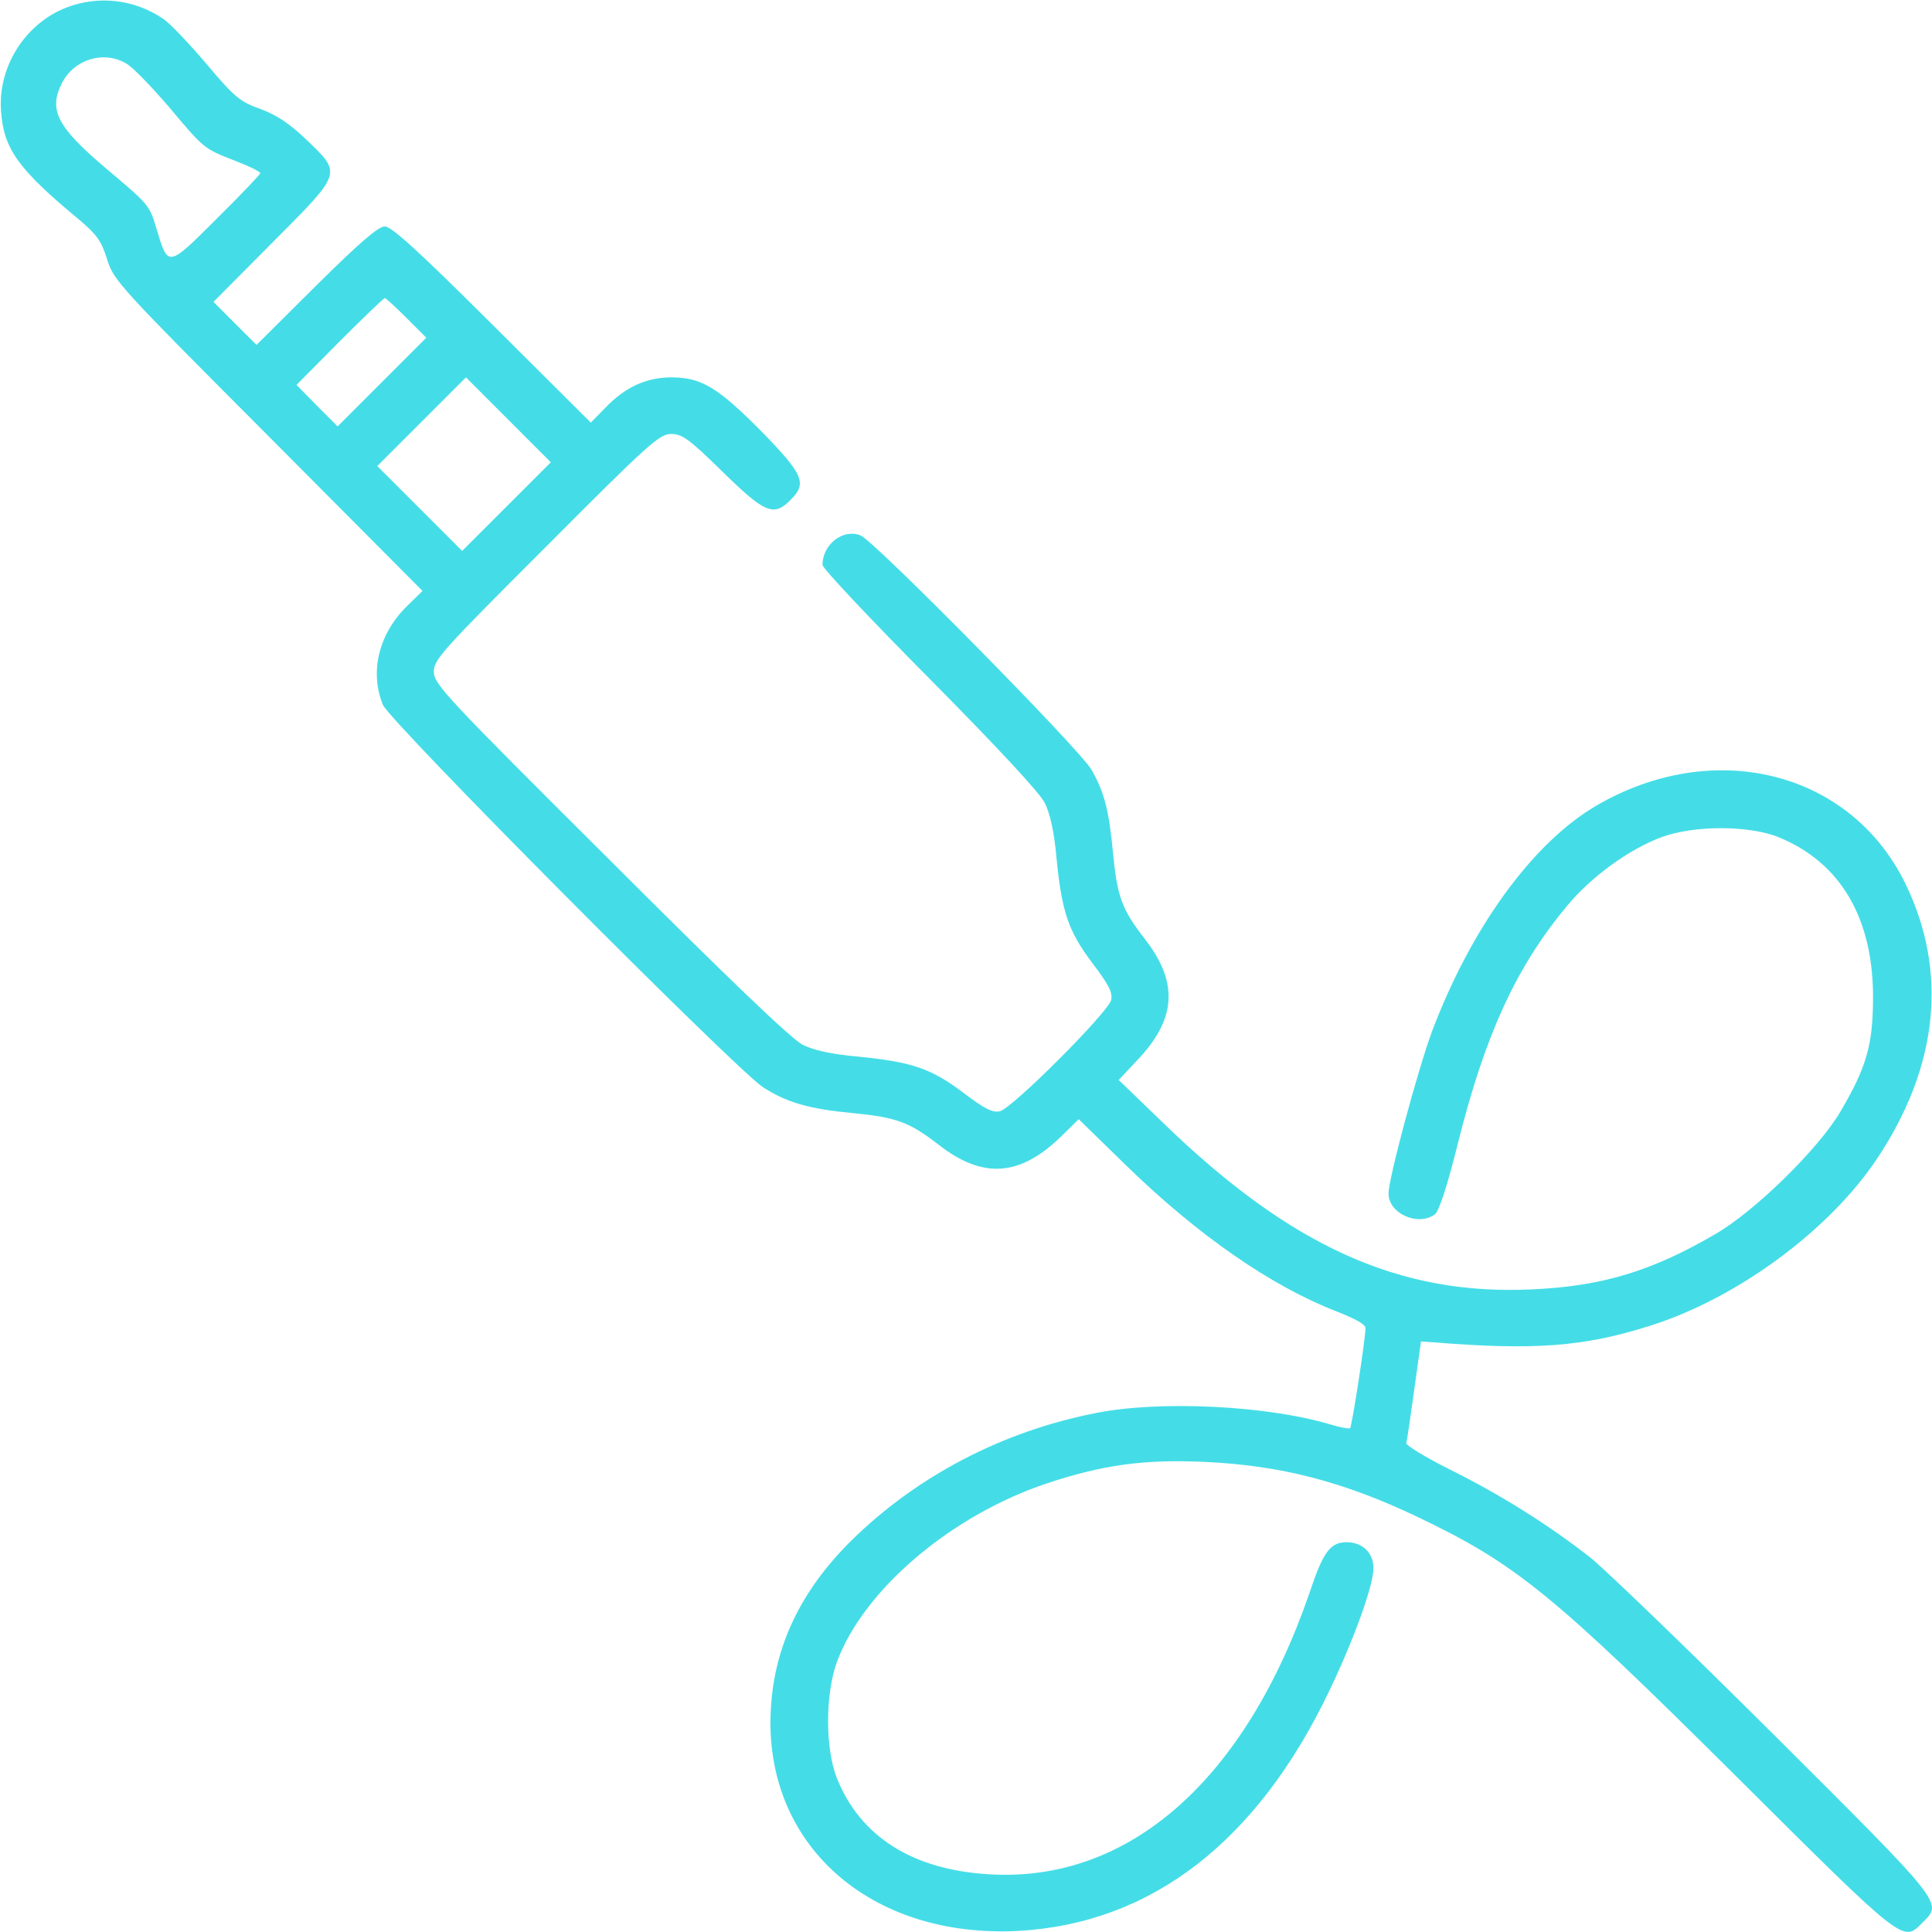 <svg xmlns="http://www.w3.org/2000/svg" width="40" height="40" viewBox="0 0 40 40" fill="none"><path d="M1.373 0.157C0.514 0.492 -0.049 1.391 0.022 2.305C0.076 3.086 0.381 3.508 1.647 4.555C2.006 4.86 2.1 4.992 2.217 5.367C2.35 5.805 2.459 5.922 5.553 9.024L8.748 12.235L8.436 12.539C7.842 13.117 7.647 13.906 7.928 14.594C8.076 14.946 15.232 22.141 15.795 22.508C16.287 22.828 16.756 22.961 17.67 23.047C18.561 23.133 18.834 23.235 19.436 23.703C20.35 24.414 21.115 24.36 21.967 23.532L22.334 23.172L23.311 24.125C24.803 25.578 26.326 26.633 27.686 27.157C28.061 27.305 28.279 27.422 28.271 27.5C28.271 27.711 27.99 29.539 27.951 29.571C27.936 29.586 27.748 29.555 27.545 29.492C26.248 29.102 24.037 28.992 22.717 29.25C20.764 29.625 18.975 30.563 17.615 31.907C16.576 32.938 16.029 34.086 15.959 35.391C15.803 38.18 18.006 40.141 21.092 39.977C23.842 39.821 26.037 38.125 27.529 34.992C28.037 33.93 28.436 32.821 28.436 32.469C28.436 32.149 28.209 31.93 27.881 31.93C27.545 31.93 27.396 32.125 27.115 32.969C25.779 36.86 23.365 38.985 20.475 38.805C18.889 38.711 17.811 38.024 17.326 36.813C17.084 36.196 17.084 35.086 17.326 34.414C17.873 32.922 19.686 31.375 21.678 30.711C22.826 30.328 23.693 30.211 24.92 30.266C26.506 30.336 27.803 30.672 29.334 31.399C31.381 32.375 32.131 32.985 35.943 36.774C39.451 40.266 39.397 40.219 39.803 39.805C40.225 39.391 40.272 39.453 36.74 35.93C34.943 34.141 33.225 32.485 32.92 32.242C32.061 31.571 31.068 30.946 30.029 30.43C29.514 30.172 29.1 29.922 29.115 29.875C29.131 29.836 29.201 29.344 29.279 28.782L29.42 27.774L29.654 27.789C31.756 27.961 32.795 27.883 34.147 27.453C35.951 26.891 37.873 25.477 38.865 23.985C40.139 22.071 40.334 20.102 39.443 18.282C38.303 15.961 35.475 15.258 33.037 16.688C31.725 17.461 30.451 19.219 29.646 21.36C29.35 22.164 28.748 24.399 28.748 24.711C28.748 25.125 29.358 25.399 29.709 25.141C29.795 25.071 29.967 24.547 30.186 23.664C30.748 21.422 31.389 20.024 32.436 18.766C32.943 18.149 33.733 17.578 34.412 17.328C35.084 17.086 36.193 17.086 36.811 17.328C38.108 17.852 38.795 19.016 38.779 20.703C38.772 21.649 38.639 22.102 38.108 23.008C37.662 23.774 36.326 25.086 35.506 25.555C34.193 26.321 33.162 26.633 31.701 26.696C28.967 26.821 26.717 25.805 24.076 23.242L23.162 22.36L23.521 21.977C24.358 21.11 24.412 20.352 23.701 19.438C23.233 18.836 23.131 18.571 23.045 17.672C22.959 16.766 22.865 16.407 22.6 15.938C22.365 15.524 18.1 11.196 17.818 11.086C17.451 10.938 17.029 11.274 17.029 11.696C17.029 11.766 18.029 12.828 19.248 14.055C20.639 15.461 21.529 16.414 21.631 16.625C21.74 16.844 21.826 17.219 21.873 17.758C21.983 18.875 22.115 19.274 22.615 19.938C22.959 20.391 23.037 20.547 23.006 20.703C22.943 20.961 20.959 22.946 20.701 23.008C20.545 23.039 20.389 22.961 19.936 22.617C19.271 22.117 18.873 21.985 17.756 21.875C17.217 21.828 16.842 21.742 16.623 21.633C16.396 21.524 15.053 20.235 12.639 17.821C9.217 14.414 8.982 14.164 8.982 13.906C8.982 13.656 9.154 13.469 11.311 11.313C13.436 9.18 13.654 8.985 13.896 8.985C14.123 8.985 14.264 9.086 14.959 9.766C15.834 10.625 16.021 10.703 16.365 10.352C16.717 10.008 16.639 9.828 15.764 8.93C14.865 8.024 14.521 7.813 13.904 7.813C13.389 7.813 12.951 8.008 12.537 8.438L12.232 8.75L10.193 6.719C8.67 5.203 8.107 4.688 7.967 4.688C7.834 4.688 7.451 5.016 6.545 5.914L5.311 7.141L4.865 6.696L4.42 6.25L5.654 5.008C7.1 3.555 7.084 3.602 6.326 2.875C5.998 2.563 5.732 2.383 5.397 2.258C4.975 2.11 4.857 2.016 4.279 1.328C3.92 0.907 3.522 0.485 3.381 0.391C2.787 -0.015 2.037 -0.101 1.373 0.157ZM2.623 1.321C2.756 1.399 3.139 1.797 3.482 2.196C4.232 3.086 4.209 3.071 4.865 3.328C5.154 3.438 5.389 3.555 5.389 3.586C5.389 3.61 4.982 4.039 4.482 4.532C3.467 5.547 3.482 5.539 3.24 4.735C3.092 4.242 3.084 4.235 2.193 3.485C1.178 2.625 0.998 2.274 1.287 1.711C1.545 1.219 2.162 1.039 2.623 1.321ZM8.42 6.586L8.826 6.992L7.904 7.914L6.99 8.828L6.561 8.399L6.139 7.969L7.029 7.071C7.522 6.578 7.943 6.172 7.967 6.172C7.99 6.172 8.193 6.36 8.42 6.586ZM10.49 10.485L9.568 11.406L8.693 10.531L7.811 9.649L8.725 8.735L9.647 7.813L10.521 8.688L11.404 9.571L10.49 10.485Z" fill="#44DDE7"></path></svg>